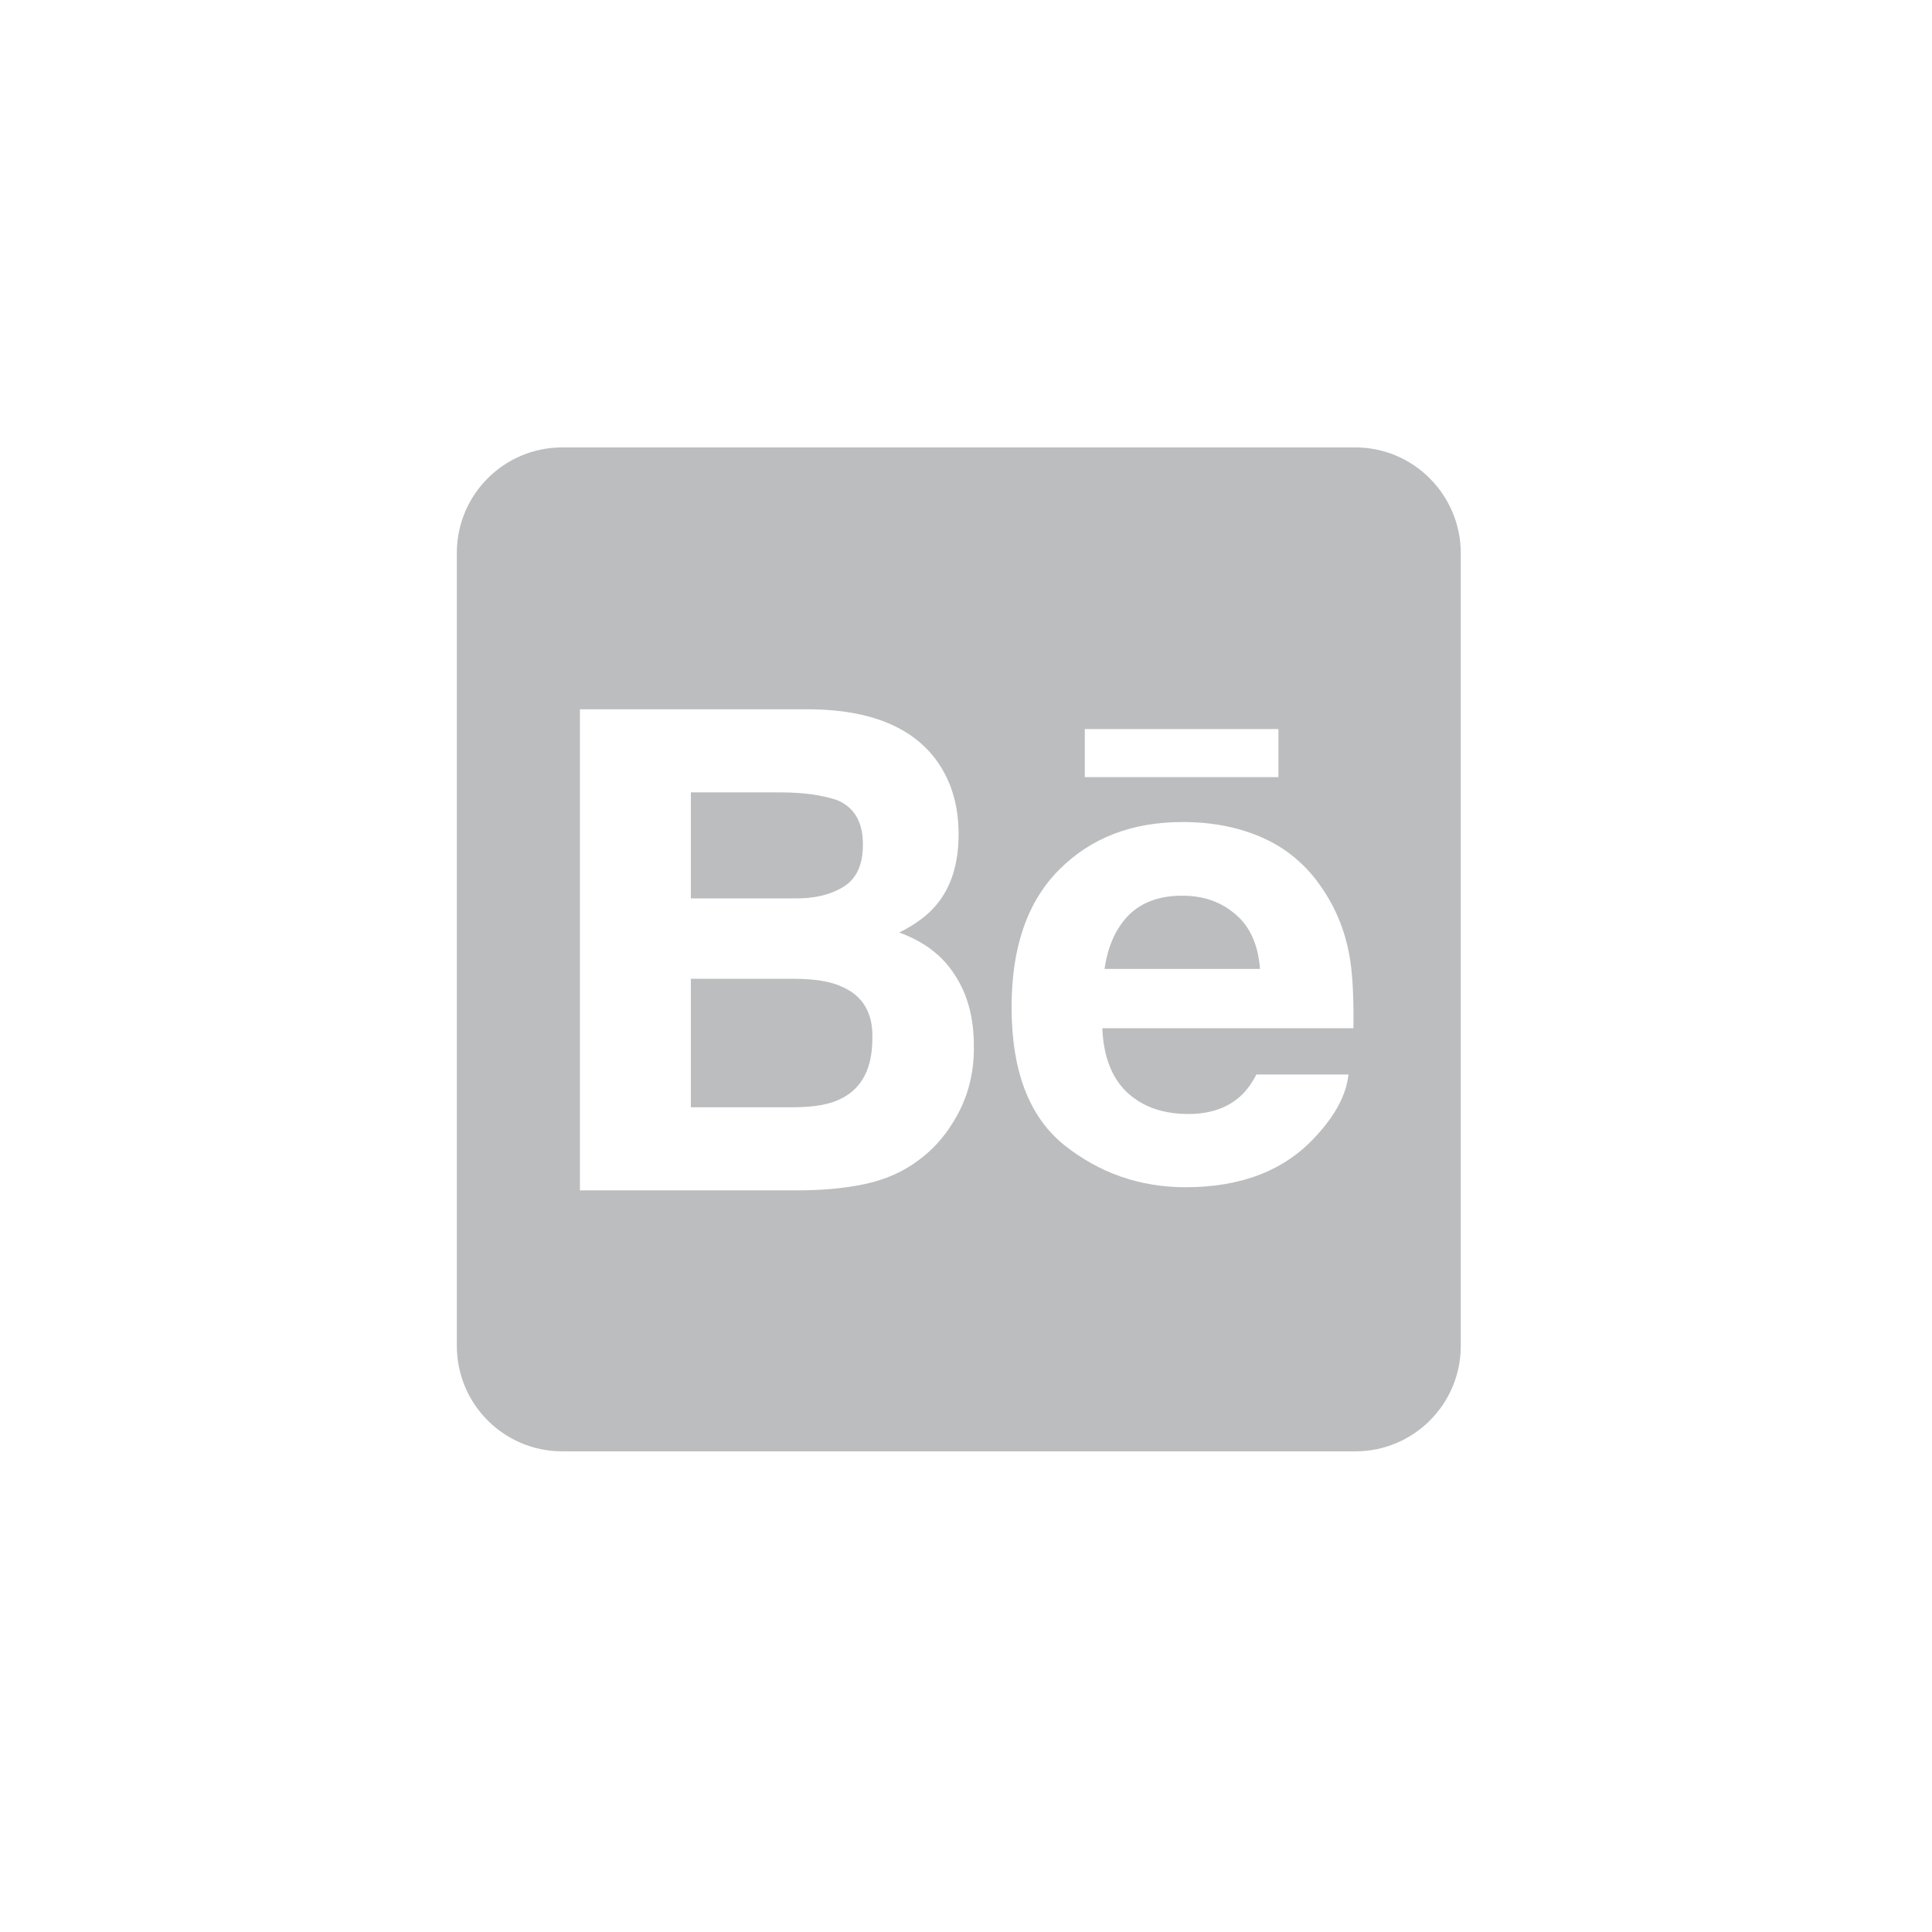 <?xml version="1.0" encoding="utf-8"?>
<!-- Generator: Adobe Illustrator 23.0.3, SVG Export Plug-In . SVG Version: 6.00 Build 0)  -->
<svg version="1.1" id="Capa_1" xmlns="http://www.w3.org/2000/svg" xmlns:xlink="http://www.w3.org/1999/xlink" x="0px" y="0px"
	 viewBox="0 0 430.1 430.1" style="enable-background:new 0 0 430.1 430.1;" xml:space="preserve">
<style type="text/css">
	.st0{fill:#BBBDBF;}
</style>
<g>
	<path class="st0" d="M263.2,199.4c-5.2,0-9.1,1.5-12,4.4c-2.8,2.9-4.6,6.9-5.3,11.9h34.6l0,0c-0.4-5.3-2.2-9.4-5.4-12.1
		C271.9,200.8,268,199.4,263.2,199.4z"/>
	<path class="st0" d="M187.8,197.4c2.9-1.8,4.3-4.9,4.3-9.4c0-5-1.9-8.3-5.8-9.9c-3.3-1.1-7.5-1.7-12.6-1.7h-19.9v23.6h22.7
		C181.2,200.1,184.9,199.2,187.8,197.4z"/>
	<path class="st0" d="M187.5,219.7c-2.5-1.2-6.1-1.8-10.7-1.8h-23v28.6h22.6c4.7,0,8.3-0.6,10.8-1.9c4.7-2.3,7-6.8,7-13.4
		C194.4,225.6,192.1,221.7,187.5,219.7z"/>
	<path class="st0" d="M301.7,99.6H125.2c-13,0-23.5,10.5-23.5,23.5v176.5c0,13,10.5,23.5,23.5,23.5h176.5c13,0,23.5-10.5,23.5-23.5
		V123.2C325.2,110.2,314.7,99.6,301.7,99.6z M241.5,162.3h43.1V173h0h-43.1V162.3z M212.2,249.8c-2,3.3-4.6,6.2-7.6,8.4
		c-3.4,2.6-7.4,4.4-12.1,5.4c-4.7,1-9.7,1.4-15.1,1.4h-48.3V157.9h51.7c13,0.2,22.3,4,27.7,11.4c3.3,4.6,4.9,10,4.9,16.4
		c0,6.5-1.6,11.8-5,15.8c-1.8,2.2-4.6,4.3-8.2,6.1c5.5,2,9.6,5.1,12.4,9.5c2.8,4.3,4.2,9.5,4.2,15.7
		C216.9,239,215.4,244.7,212.2,249.8z M301.3,228.9h-55.9c0.3,7.7,3,13.1,8,16.2c3,1.9,6.7,2.9,11.1,2.9c4.6,0,8.3-1.2,11.1-3.5
		c1.6-1.3,2.9-3,4.1-5.3h20.5c-0.5,4.6-3,9.2-7.4,13.9c-6.9,7.5-16.5,11.2-28.9,11.2c-10.2,0-19.2-3.2-27-9.4
		c-7.8-6.3-11.7-16.5-11.7-30.7c0-13.3,3.5-23.5,10.6-30.6c7.1-7.1,16.2-10.6,27.5-10.6c6.7,0,12.7,1.2,18,3.6
		c5.3,2.4,9.8,6.2,13.2,11.4c3.1,4.6,5.2,9.9,6.1,15.9C301.1,217.2,301.4,222.3,301.3,228.9z"/>
</g>
</svg>
